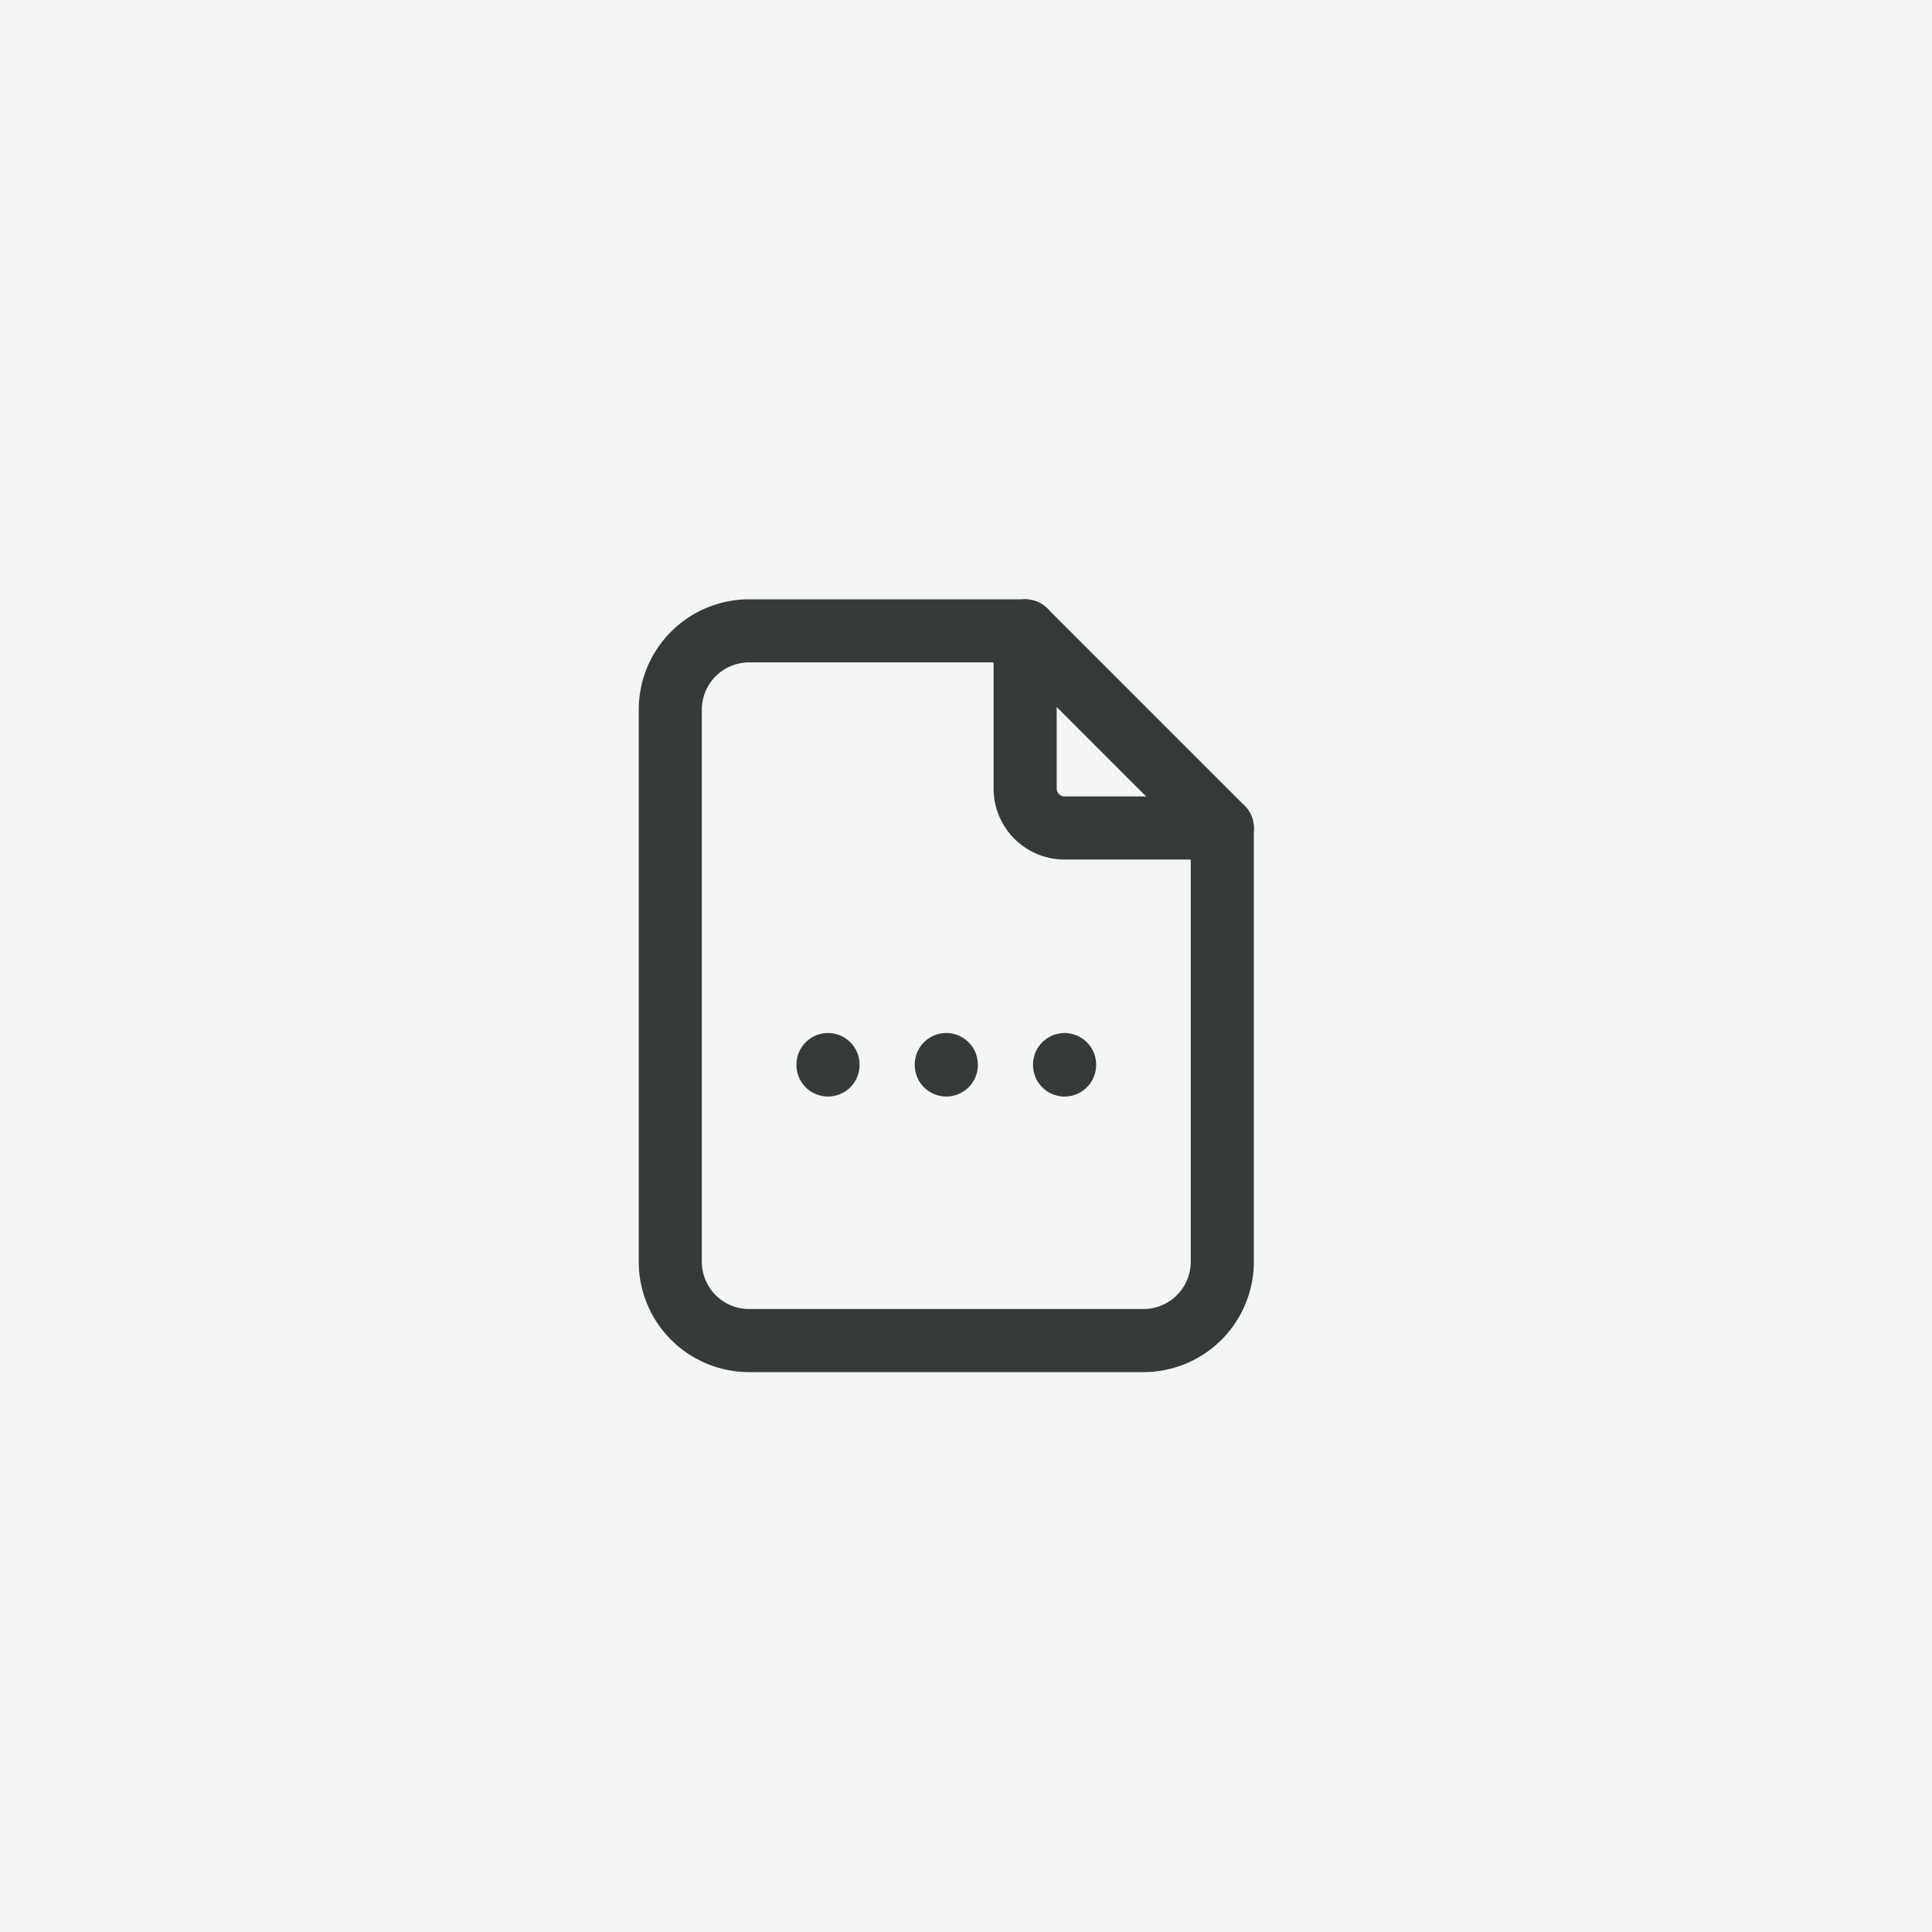<svg width="49" height="49" fill="none" xmlns="http://www.w3.org/2000/svg"><path fill="#F4F5F5" d="M0 0h49v49H0z"/><path d="M26 16v4a1 1 0 001 1h4" stroke="#363A3A" stroke-width="1.6" stroke-linecap="round" stroke-linejoin="round"/><path d="M29 34H19a2 2 0 01-2-2V18a2 2 0 012-2h7l5 5v11a2 2 0 01-2 2zm-8-7v.01m3-.01v.01m3-.01v.01" stroke="#363A3A" stroke-width="1.6" stroke-linecap="round" stroke-linejoin="round"/></svg>